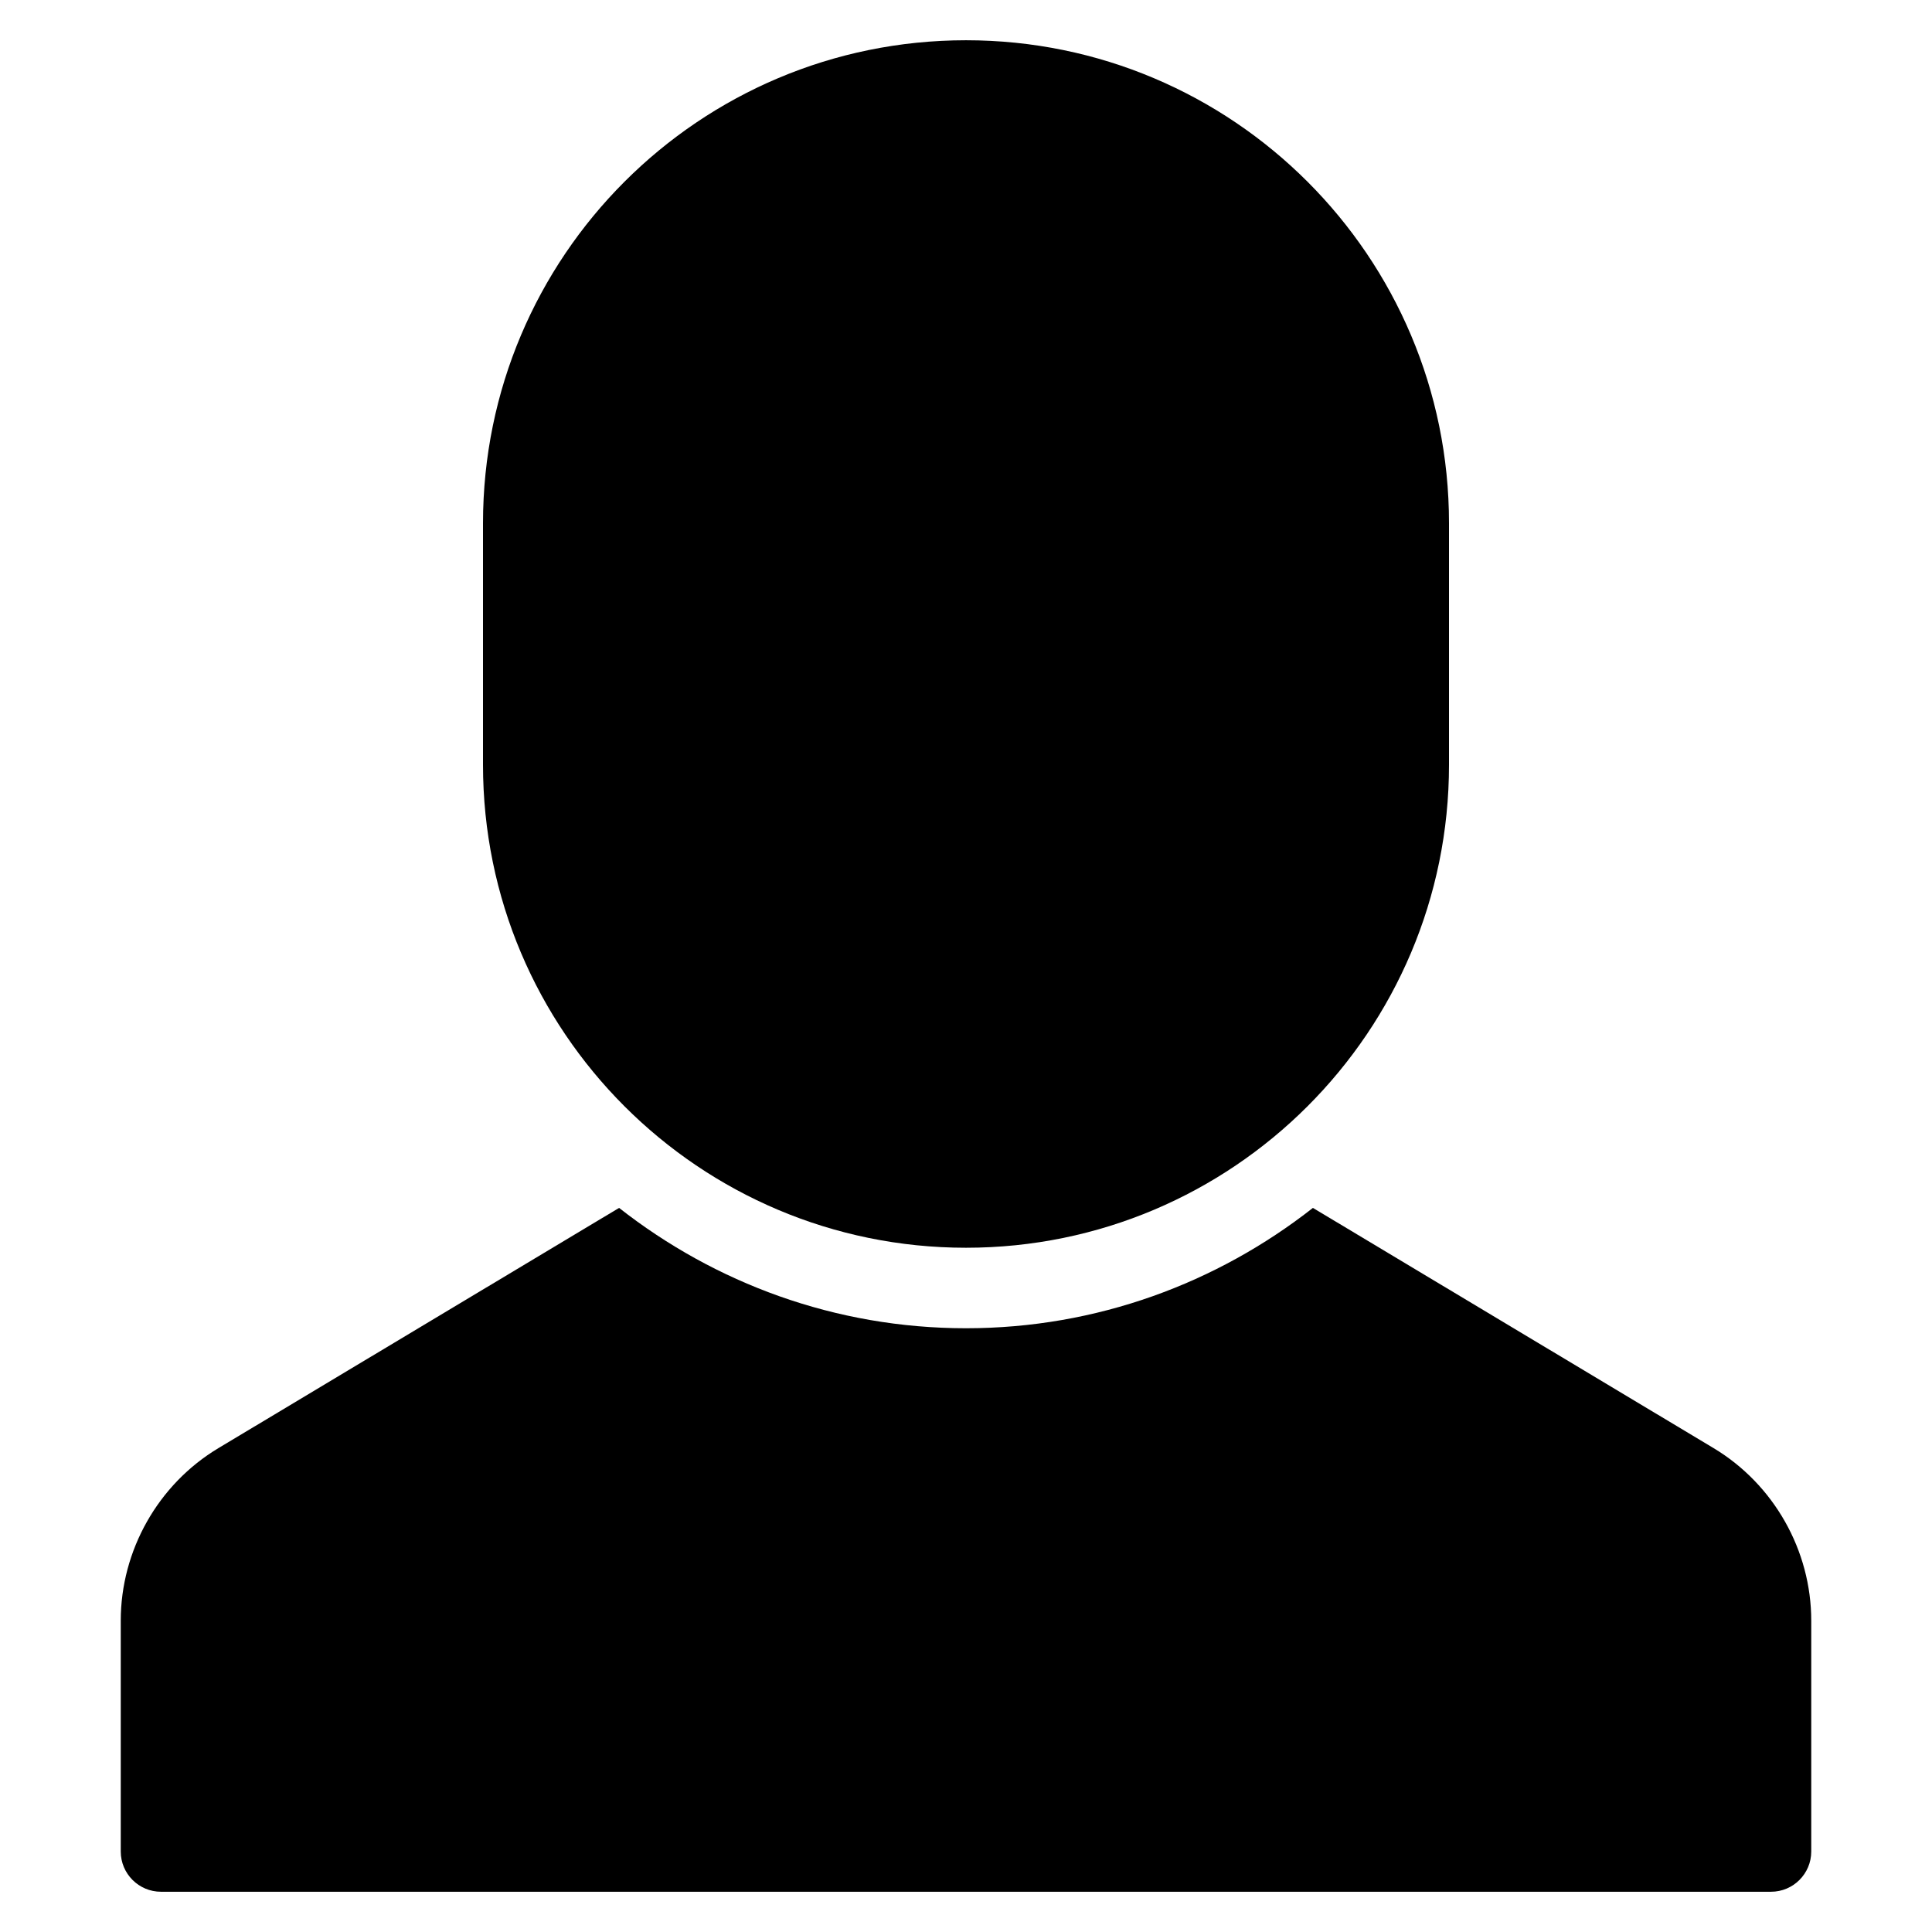 <?xml version="1.0" encoding="utf-8"?>
<!-- Generator: Adobe Illustrator 20.0.0, SVG Export Plug-In . SVG Version: 6.00 Build 0)  -->
<!DOCTYPE svg PUBLIC "-//W3C//DTD SVG 1.1//EN" "http://www.w3.org/Graphics/SVG/1.1/DTD/svg11.dtd">
<svg version="1.1" id="Layer_1" xmlns="http://www.w3.org/2000/svg" xmlns:xlink="http://www.w3.org/1999/xlink" x="0px" y="0px"
	 width="48px" height="48px" viewBox="0 0 48 48" enable-background="new 0 0 48 48" xml:space="preserve">
<path d="M24,31c6.627,0,12-5.373,12-12v-6c0-6.627-5.373-12-12-12S12,6.373,12,13v6C12,25.627,17.373,31,24,31z"/>
<path d="M4,47h40c0.552,0,1-0.448,1-1v-5.735c0-1.746-0.93-3.389-2.428-4.288l-9.953-5.967C30.24,31.876,27.251,33,24,33
	s-6.24-1.124-8.619-2.99l-9.954,5.968C3.93,36.875,3,38.519,3,40.265V46C3,46.552,3.448,47,4,47z"/>
</svg>
